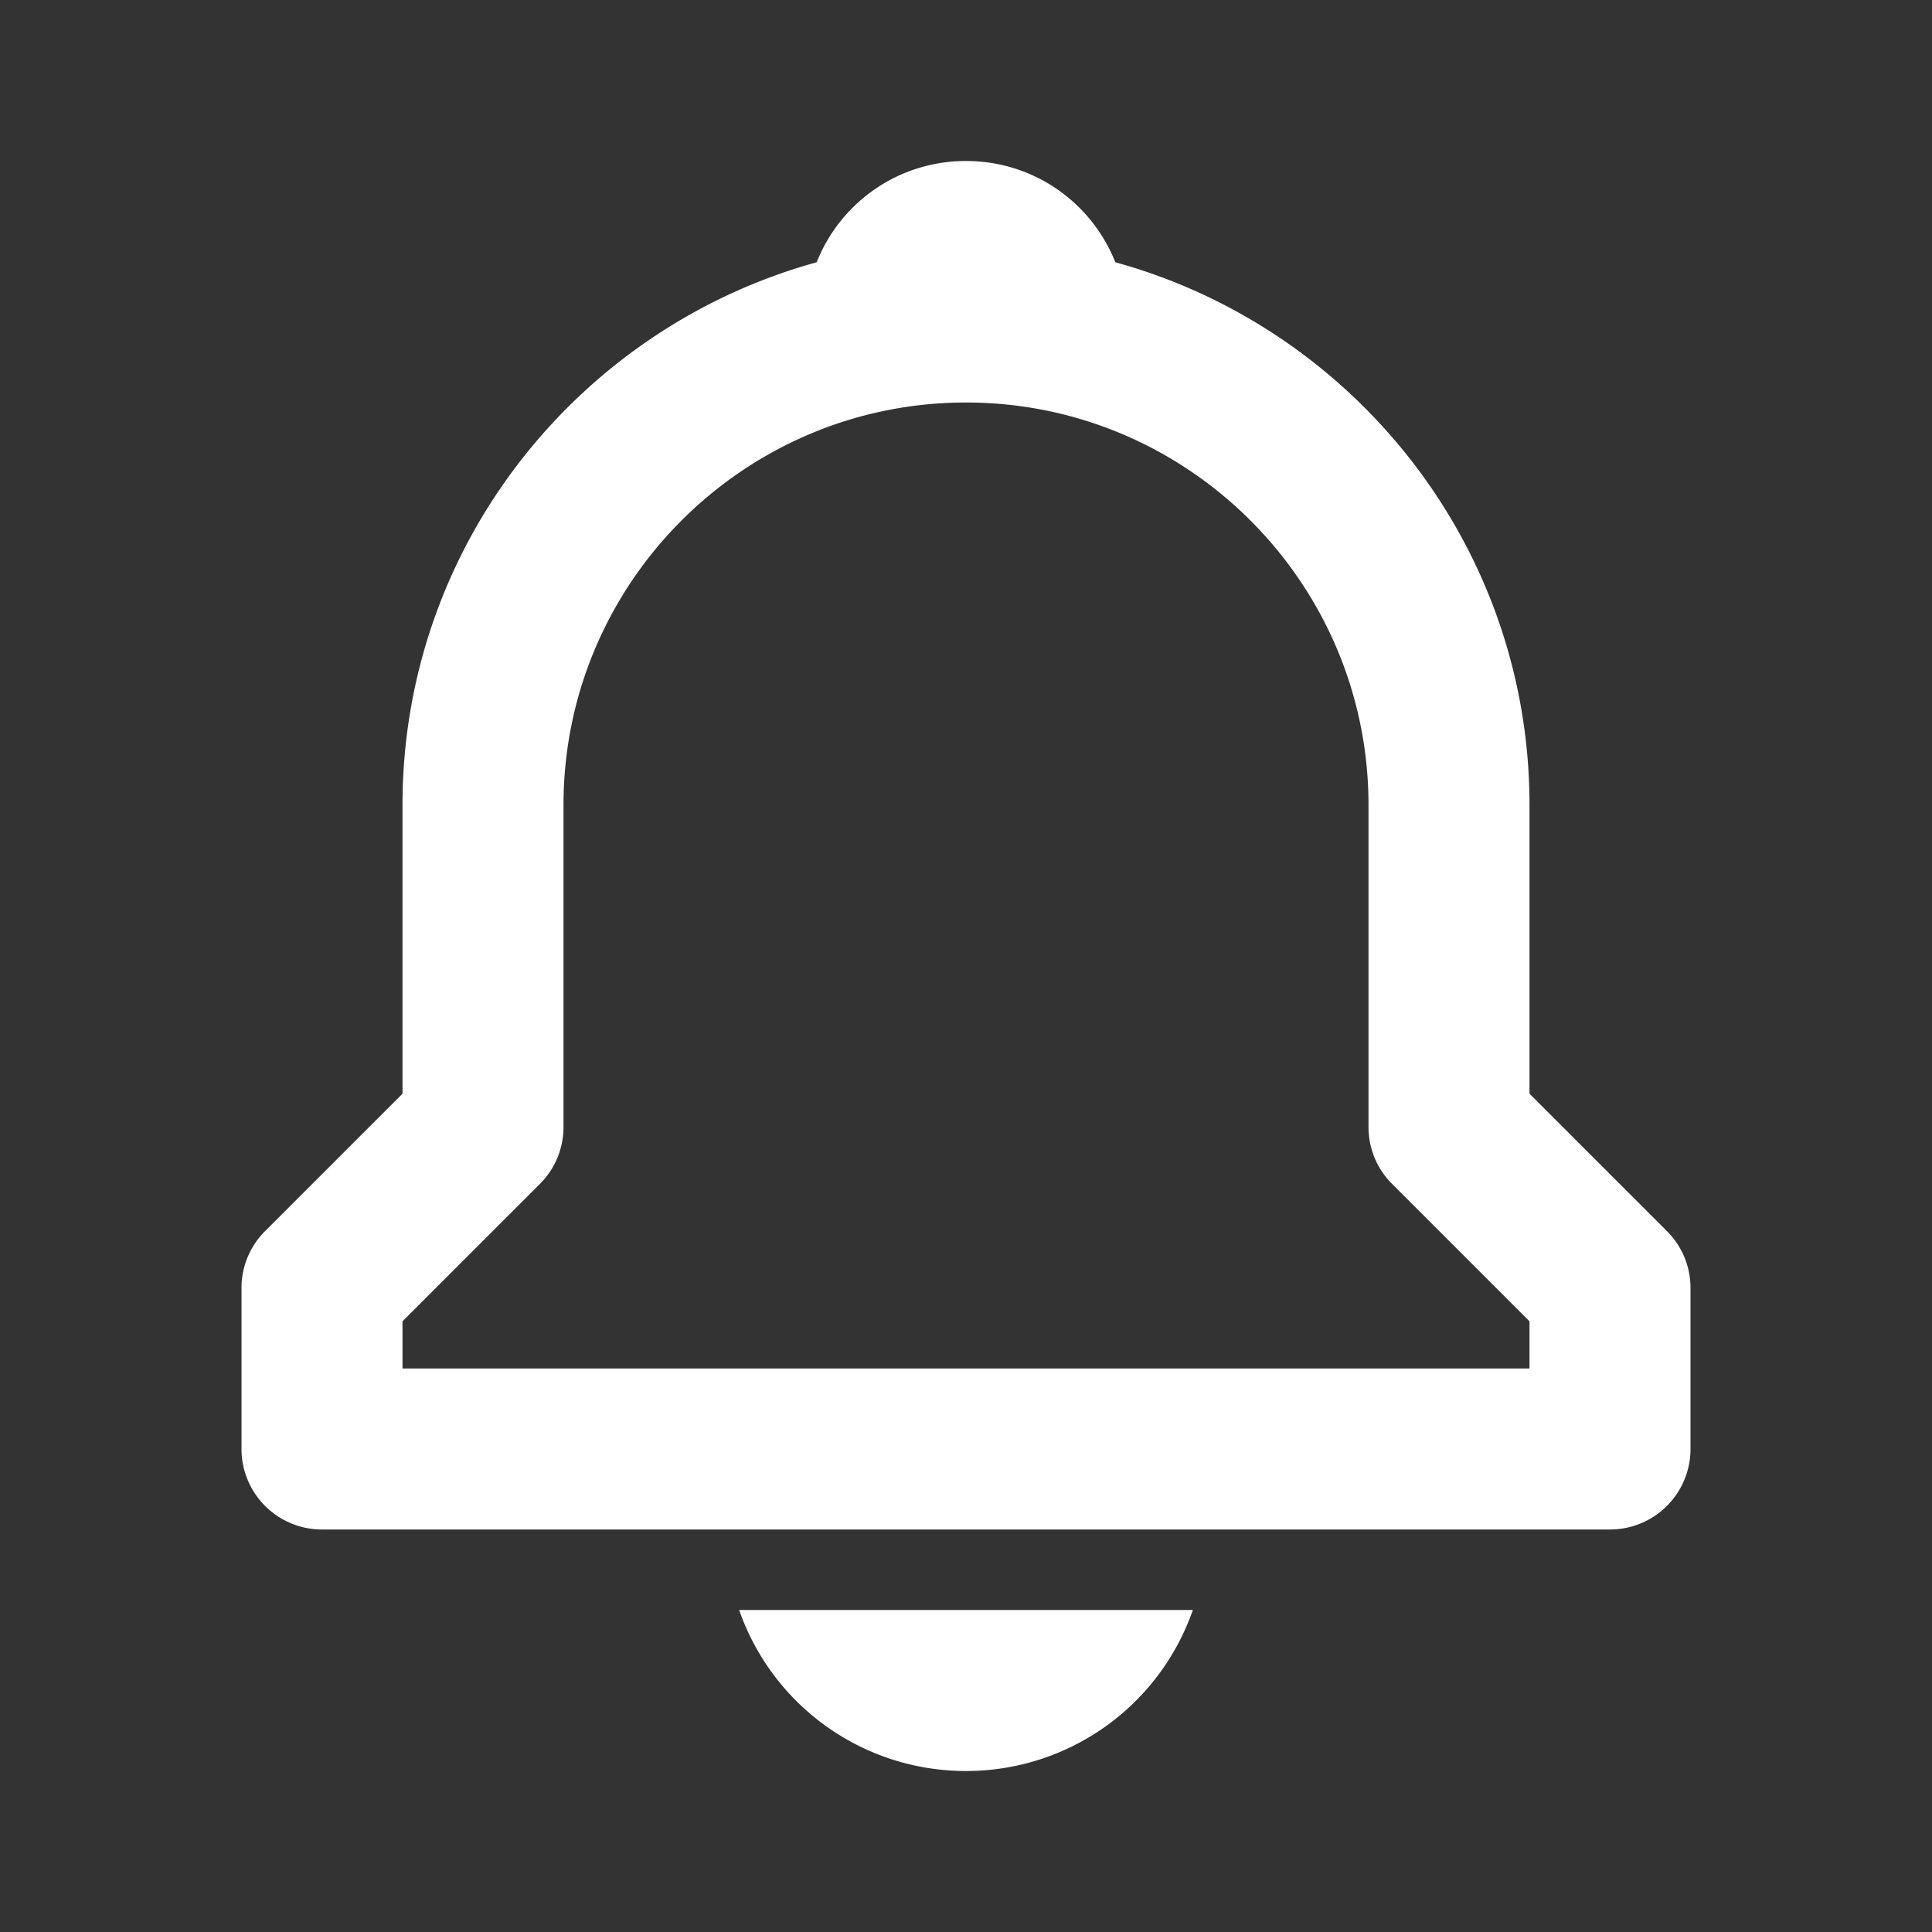 <svg xmlns="http://www.w3.org/2000/svg" width="24" height="24" viewBox="0 0 24 24" style="fill: #fff;transform: ;msFilter:;"><rect x="0" y="0" width="24" height="24" fill="#333333" stroke="none"/><path d="M19 13.586V10c0-3.217-2.185-5.927-5.145-6.742C13.562 2.52 12.846 2 12 2s-1.562.52-1.855 1.258C7.185 4.074 5 6.783 5 10v3.586l-1.707 1.707A.996.996 0 0 0 3 16v2a1 1 0 0 0 1 1h16a1 1 0 0 0 1-1v-2a.996.996 0 0 0-.293-.707L19 13.586zM19 17H5v-.586l1.707-1.707A.996.996 0 0 0 7 14v-4c0-2.757 2.243-5 5-5s5 2.243 5 5v4c0 .266.105.52.293.707L19 16.414V17zm-7 5a2.98 2.98 0 0 0 2.818-2H9.182A2.98 2.98 0 0 0 12 22z"></path></svg>